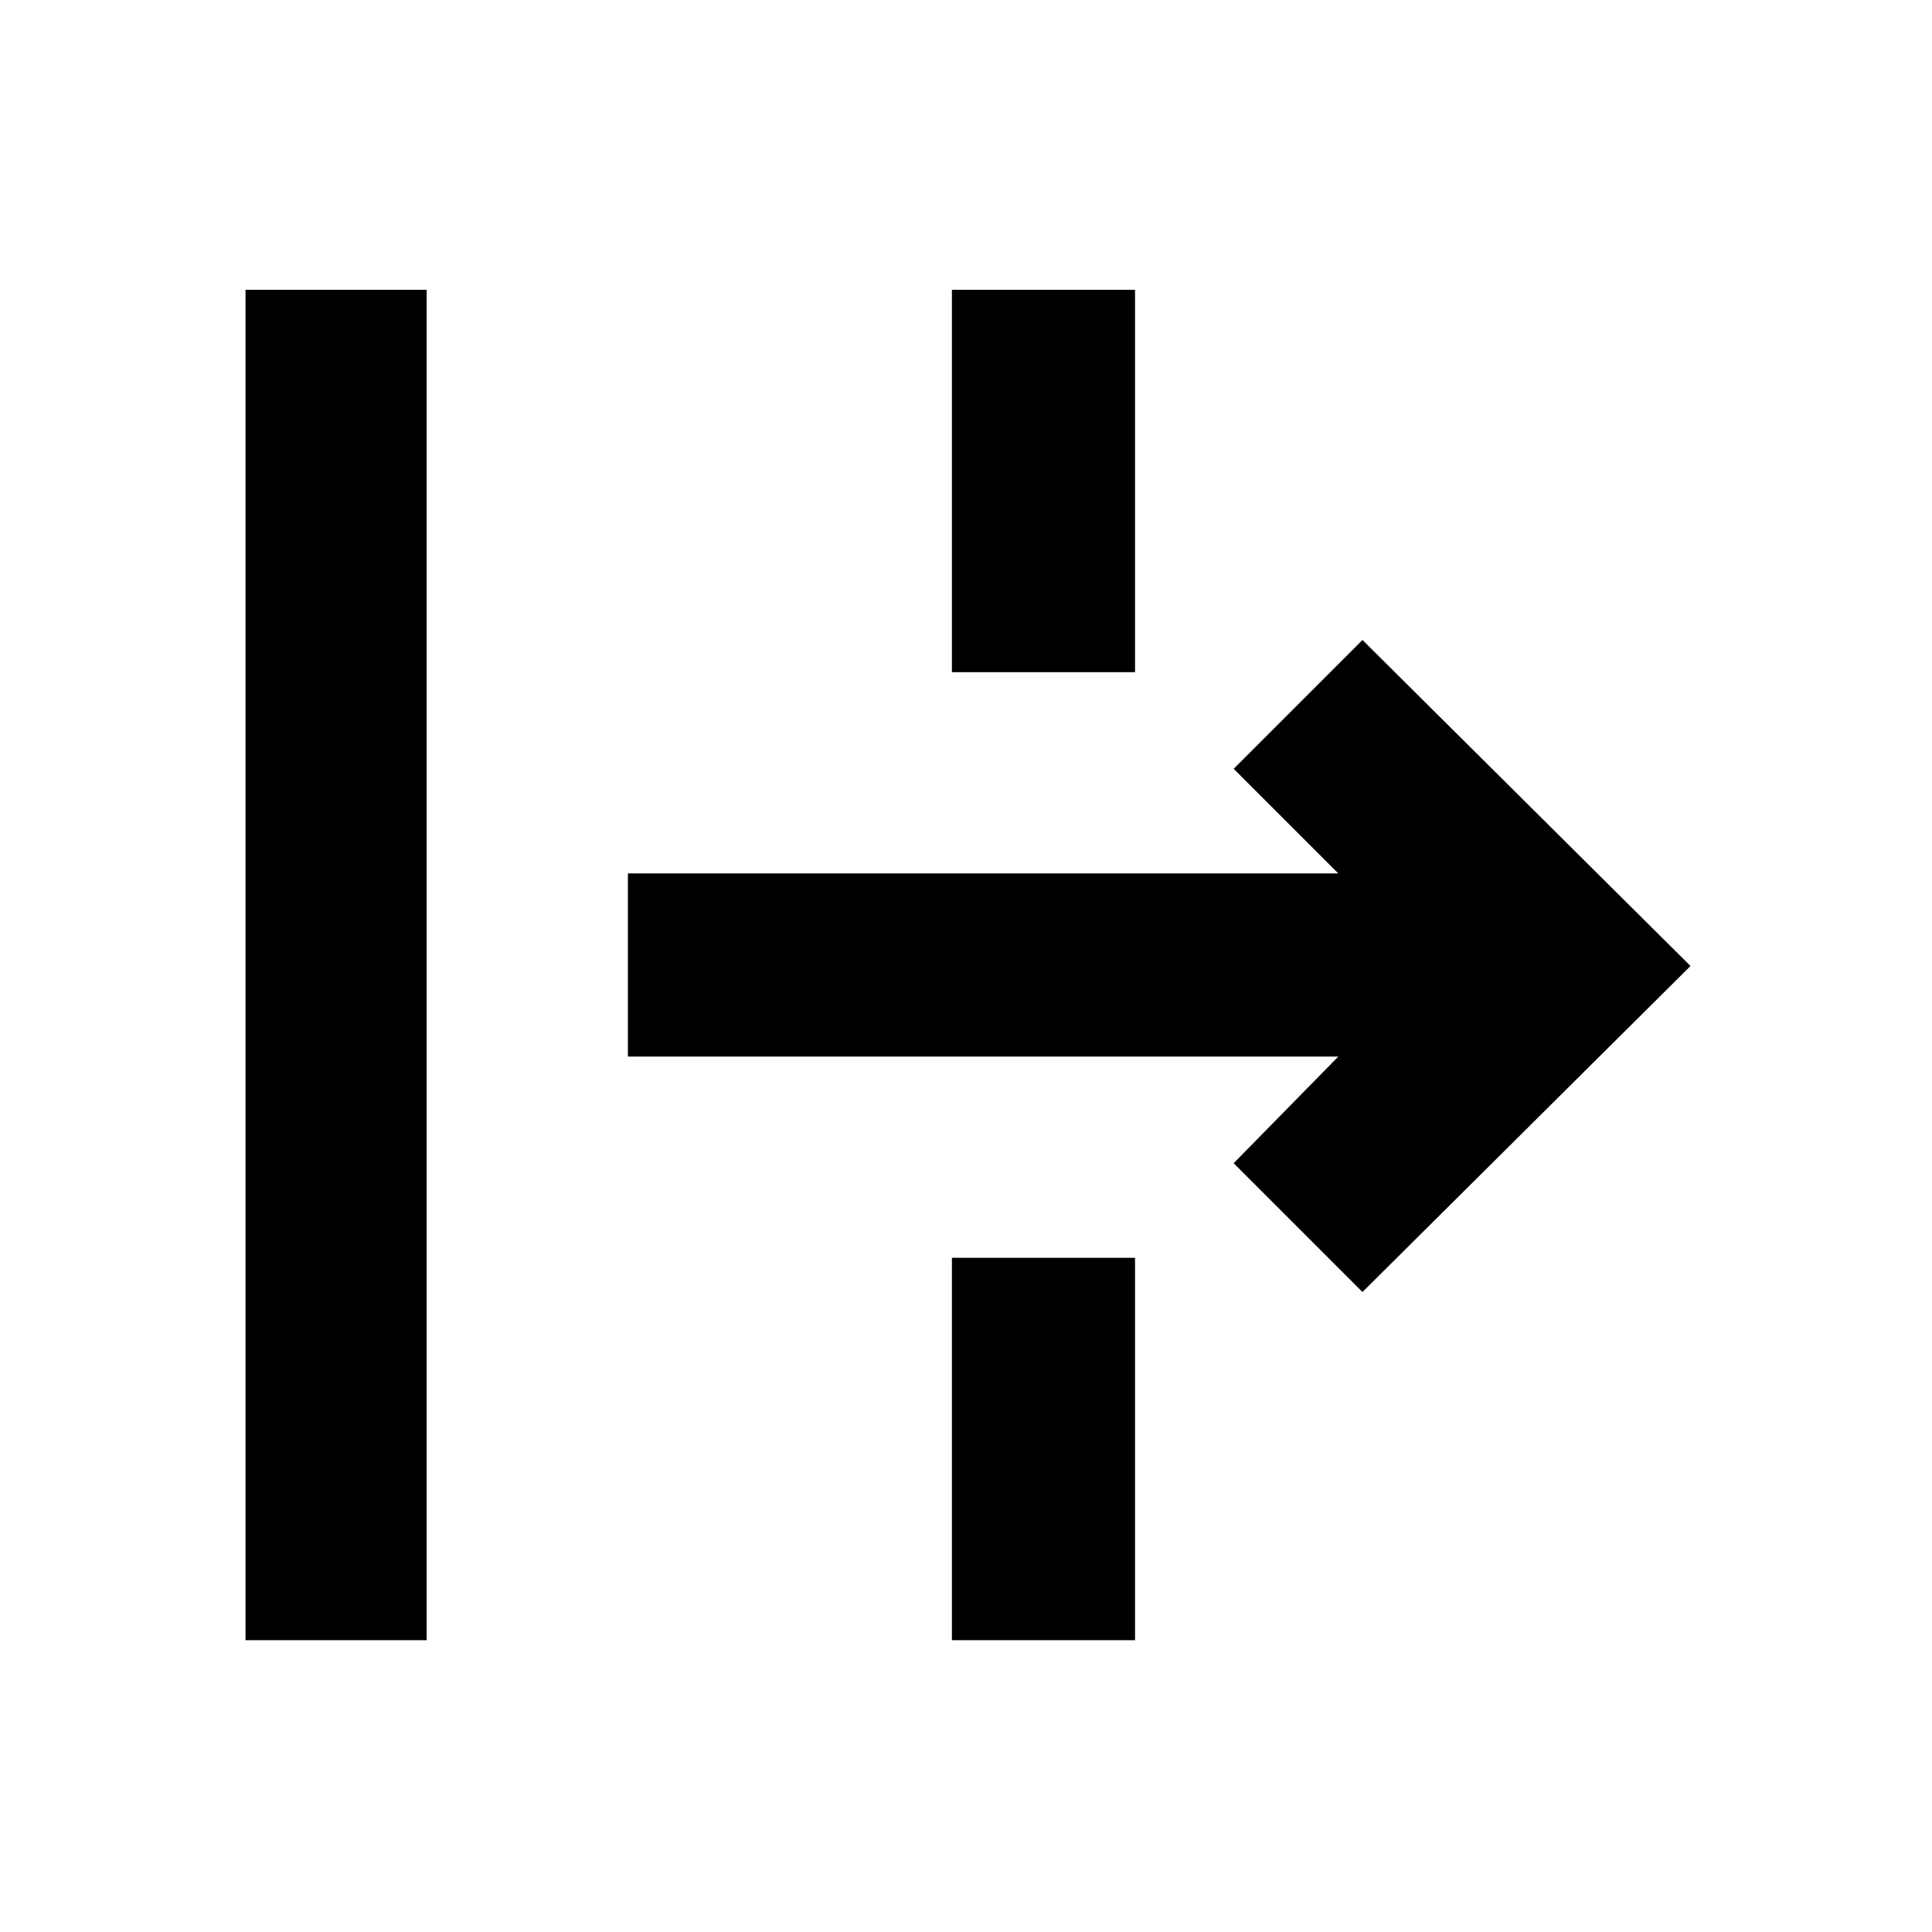 <svg xmlns="http://www.w3.org/2000/svg" height="48" width="48"><path d="M6.1 40.75V7.2h4.5v33.55Zm27.75-8.65-3.2-3.2 2.6-2.65H15.6V21.7h17.65l-2.6-2.6 3.2-3.2L42 24Zm-10.2 8.65v-9.5h4.55v9.5Zm0-24.05V7.2h4.55v9.5Z"/></svg>